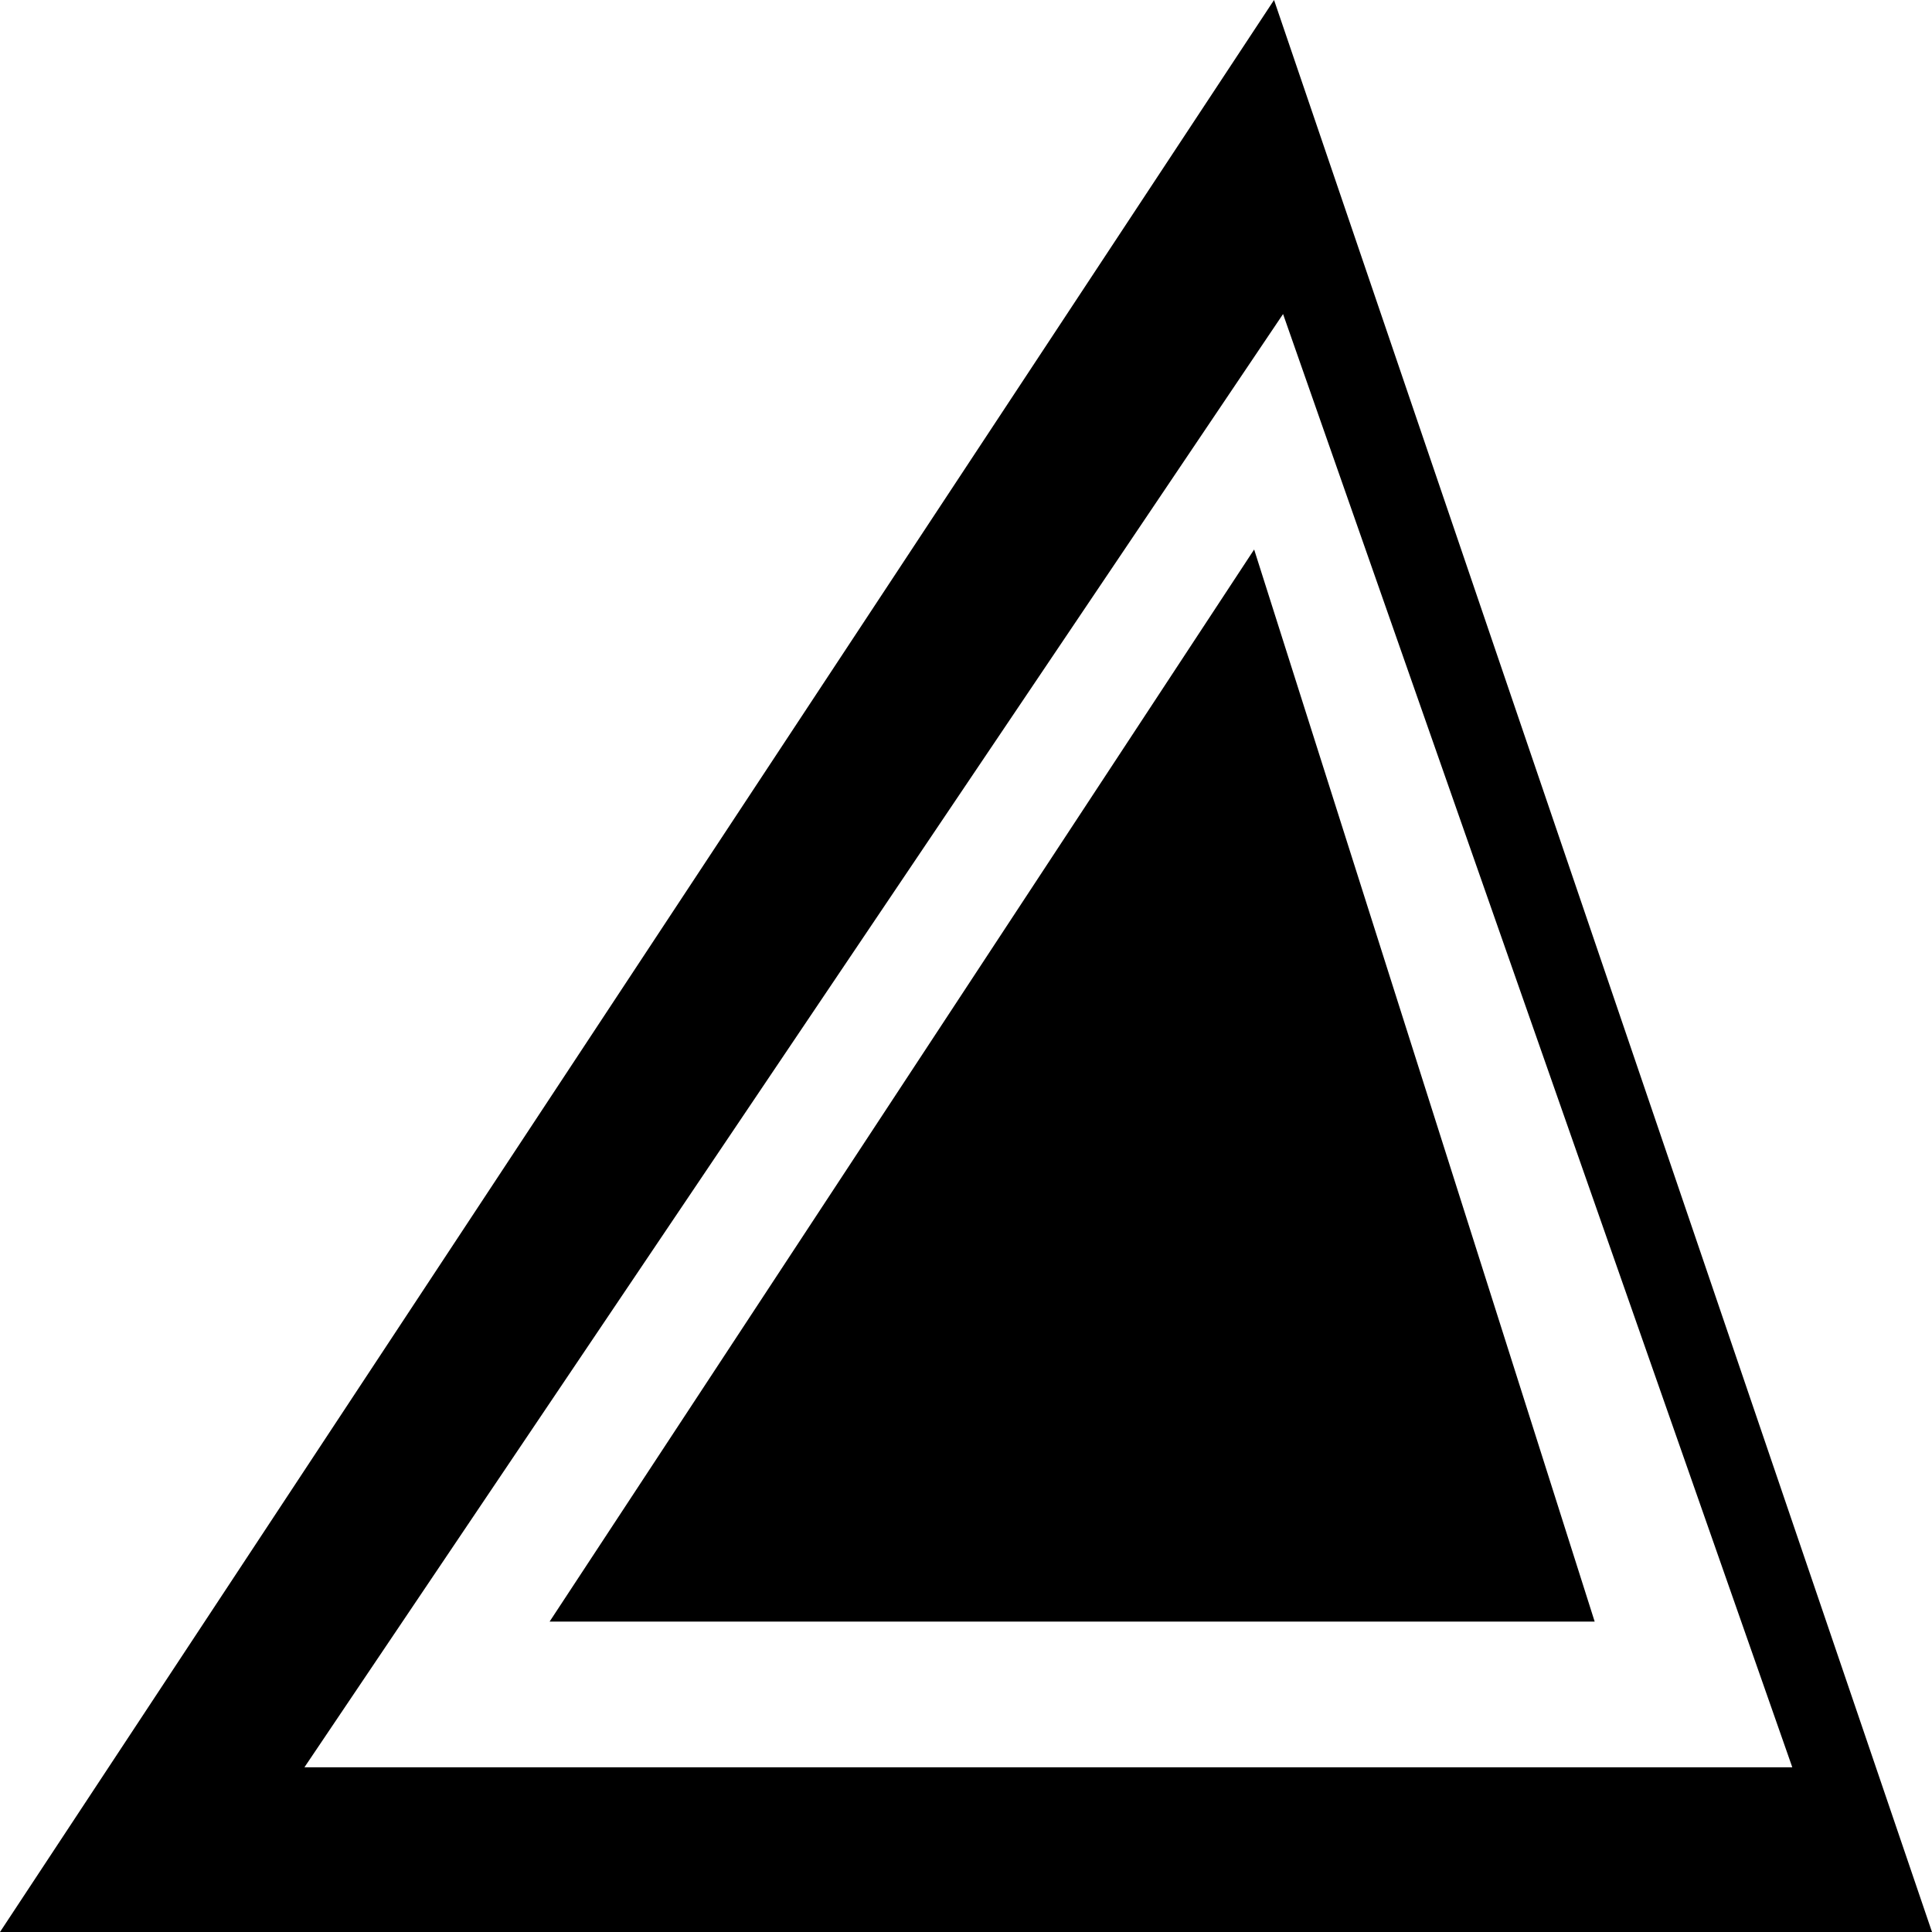 <svg width="180" height="180" viewBox="0 0 180 180" fill="none" xmlns="http://www.w3.org/2000/svg">
<path d="M118.7 0L0 180H180L118.7 0ZM119.54 29.259L166.984 164.655H28.363L119.54 29.259Z" fill="black"/>
<path d="M148.572 151.08H51.206L116.846 51.195L148.572 151.08Z" fill="black"/>
</svg>
